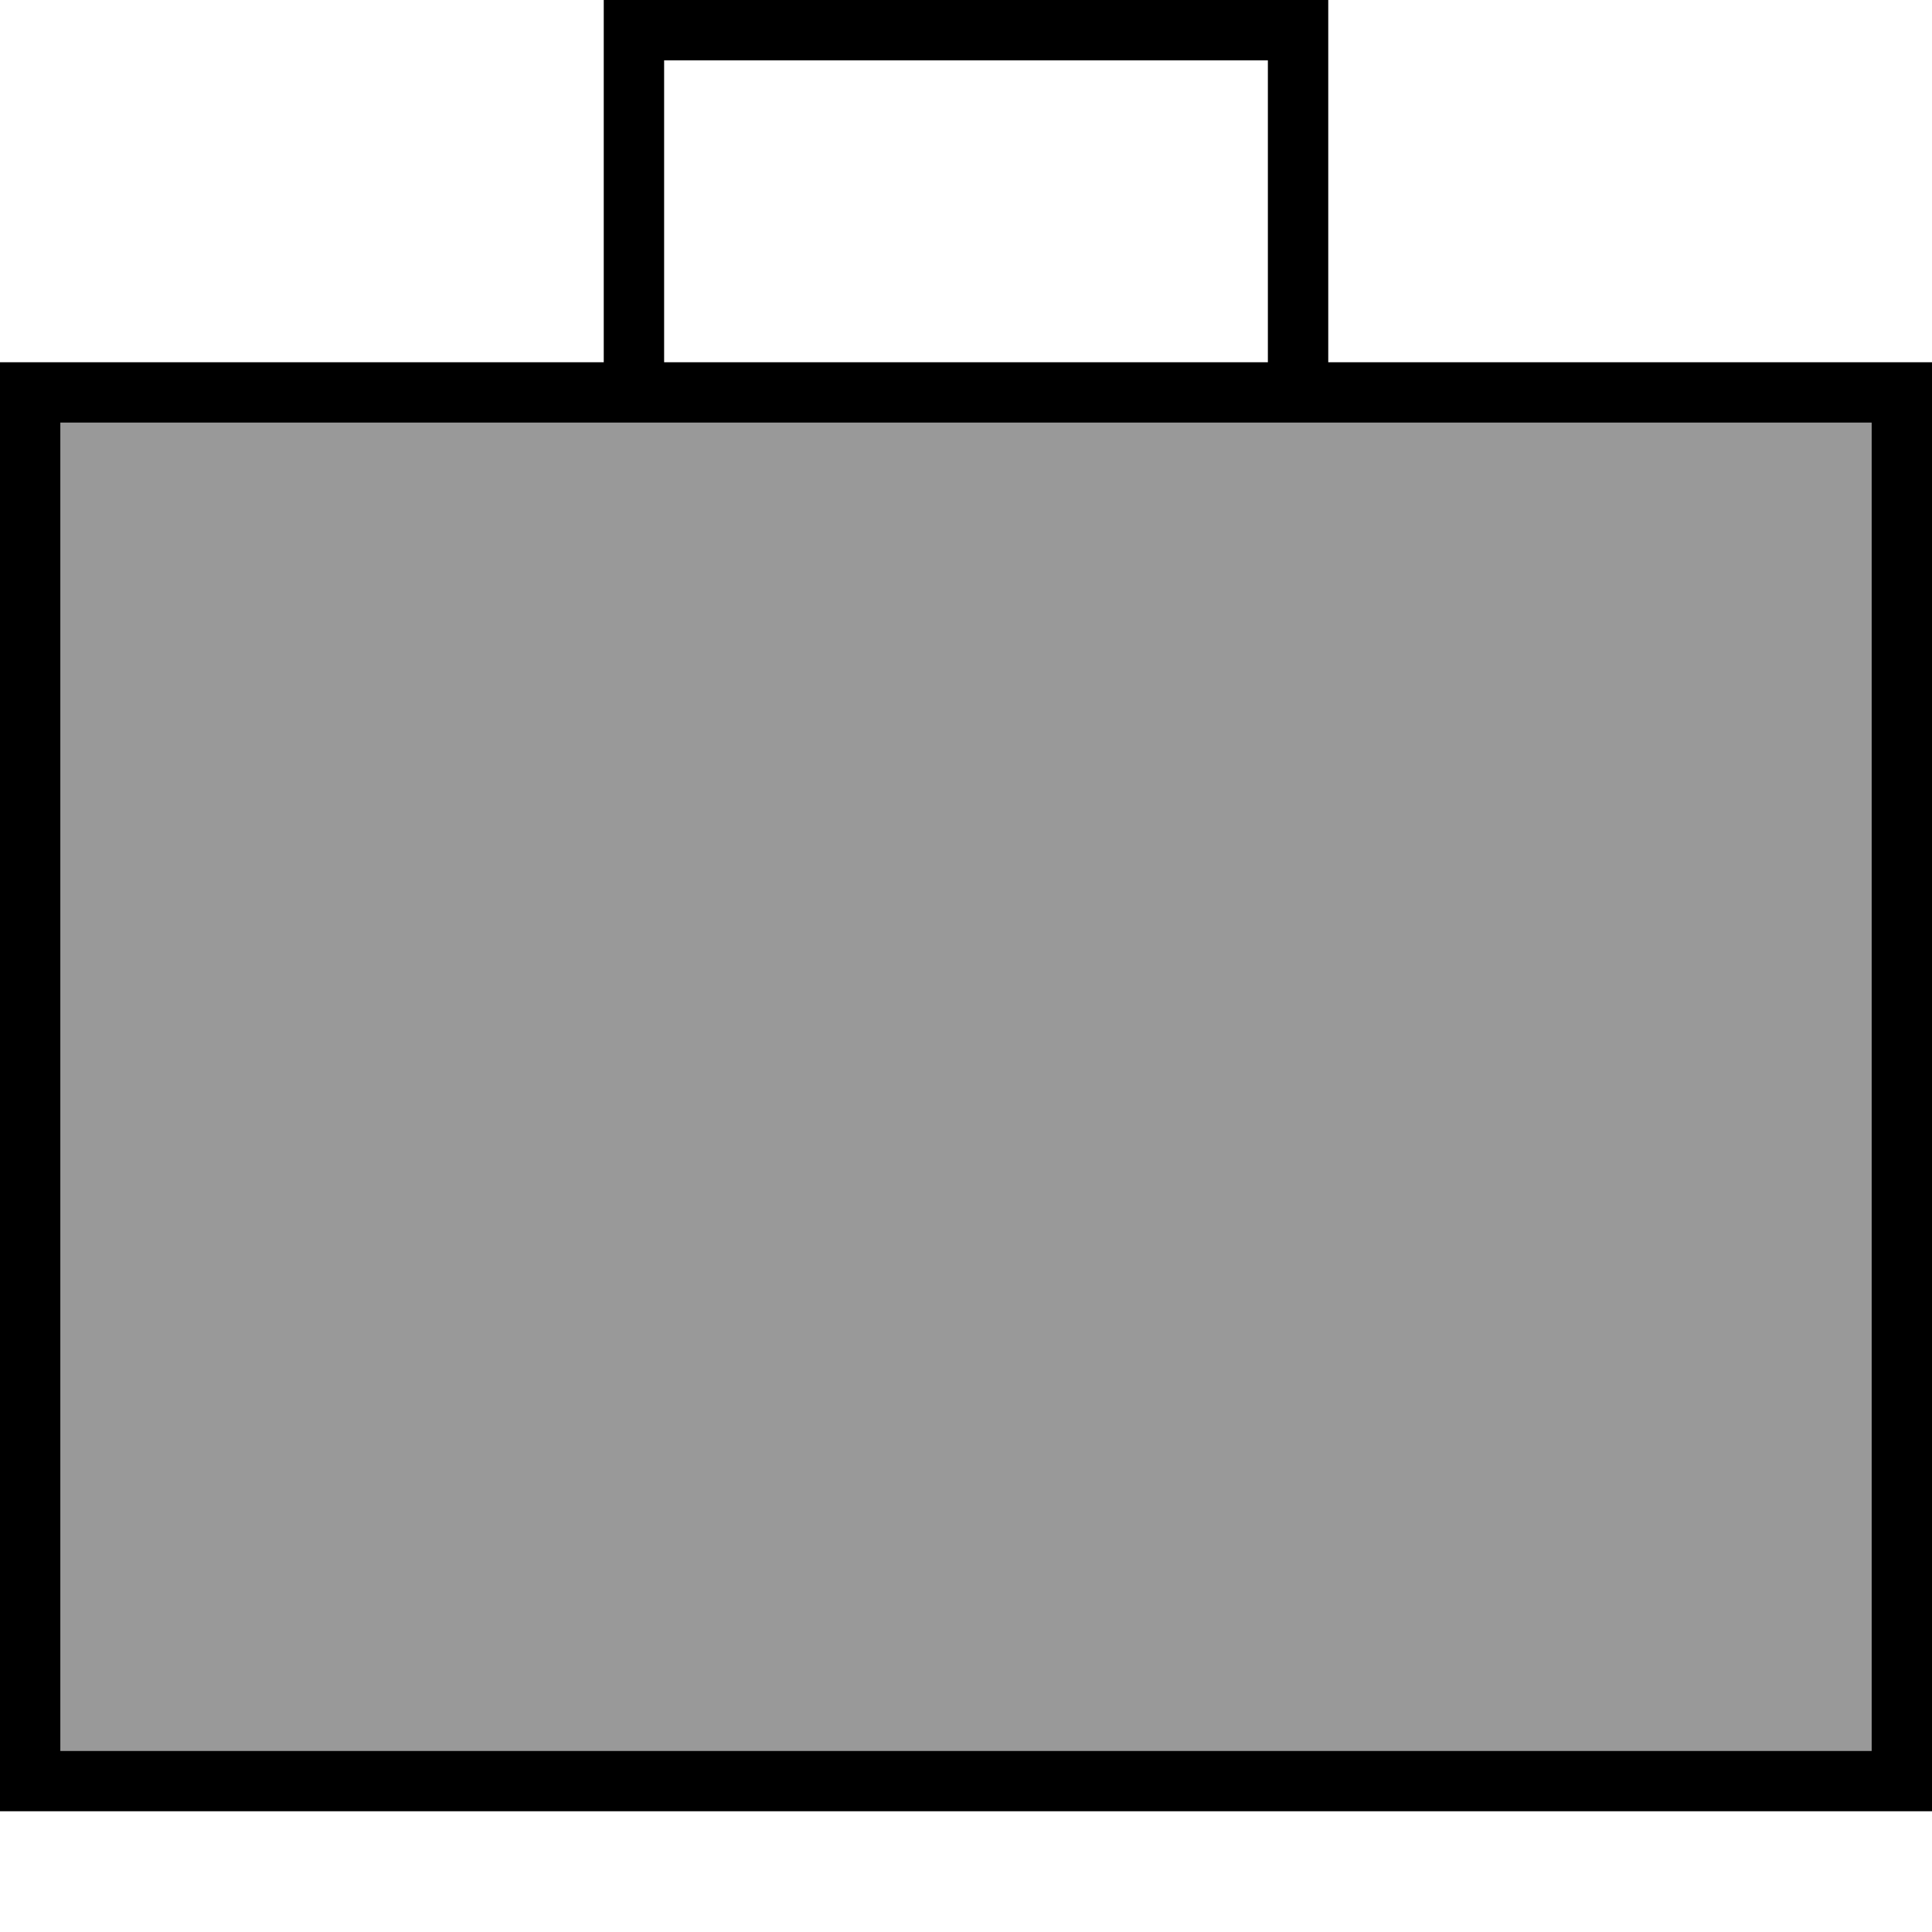 <svg fill="currentColor" xmlns="http://www.w3.org/2000/svg" viewBox="0 0 512 512"><!--! Font Awesome Pro 7.1.0 by @fontawesome - https://fontawesome.com License - https://fontawesome.com/license (Commercial License) Copyright 2025 Fonticons, Inc. --><path opacity=".4" fill="currentColor" d="M16 112l0 352 480 0 0-352-480 0z"/><path fill="currentColor" d="M168 0l-8 0 0 96-160 0 0 384 512 0 0-384-160 0 0-96-184 0zM336 96l-160 0 0-80 160 0 0 80zM168 112l328 0 0 352-480 0 0-352 152 0z"/></svg>